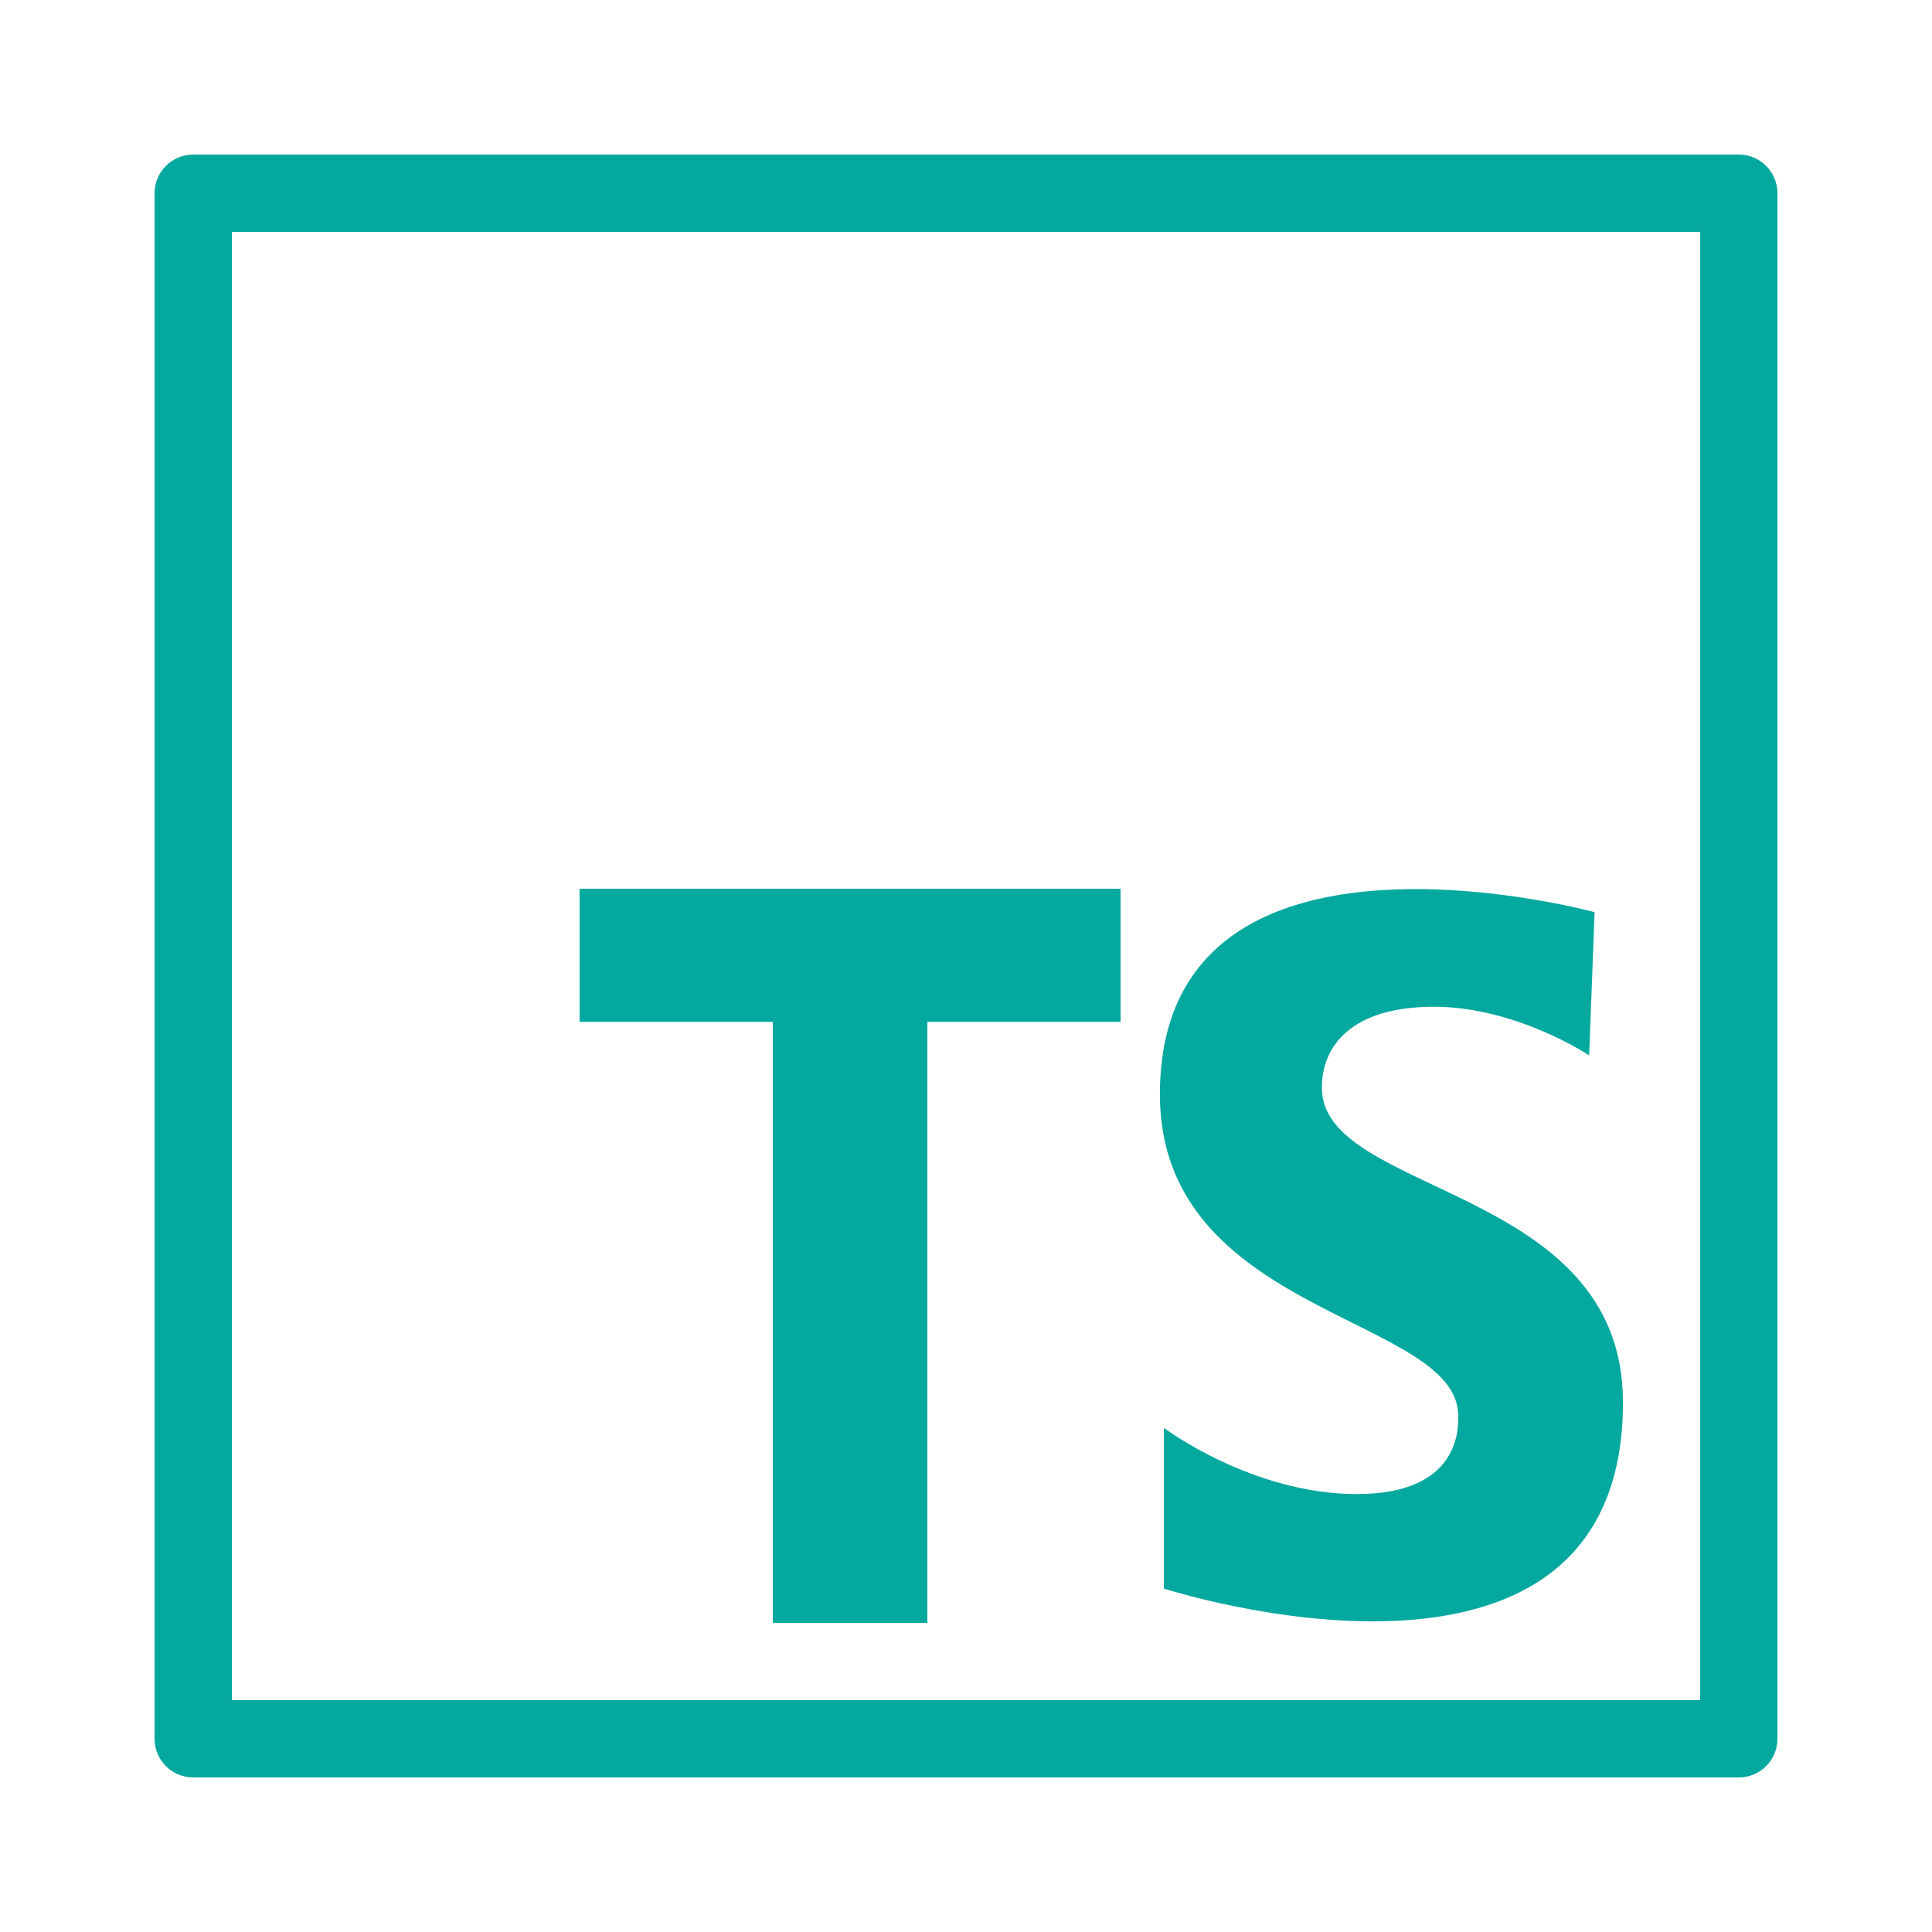 <?xml version="1.0" encoding="UTF-8"?>
<svg xmlns="http://www.w3.org/2000/svg" xmlns:xlink="http://www.w3.org/1999/xlink" viewBox="0 0 250 250" width="250px" height="250px">
<g id="surface223453">
<path style=" stroke:none;fill-rule:nonzero;fill:rgb(1.176%,65.882%,61.961%);fill-opacity:1;" d="M 25 20 C 22.238 20 20 22.238 20 25 L 20 225 C 20 227.762 22.238 230 25 230 L 225 230 C 227.762 230 230 227.762 230 225 L 230 25 C 230 22.238 227.762 20 225 20 Z M 30 30 L 220 30 L 220 220 L 30 220 Z M 75 115 L 75 132.227 L 100 132.227 L 100 210 L 120 210 L 120 132.227 L 145 132.227 L 145 115 Z M 183.457 115.051 C 167.883 114.988 150.09 119.707 150.09 141.621 C 150.09 170.27 188.691 170.277 188.691 183.203 C 188.691 184.43 189.211 193.332 175.586 193.332 C 161.961 193.332 150.605 184.766 150.605 184.766 L 150.605 205.559 C 150.605 205.559 210.012 224.77 210.012 181.445 C 210.004 153.32 171.047 154.727 171.047 140.754 C 171.047 135.336 174.891 130.273 185.547 130.273 C 196.203 130.273 205.637 136.562 205.637 136.562 L 206.34 118.035 C 206.34 118.035 195.57 115.098 183.457 115.047 Z M 183.457 115.051 "/>
</g>
</svg>
